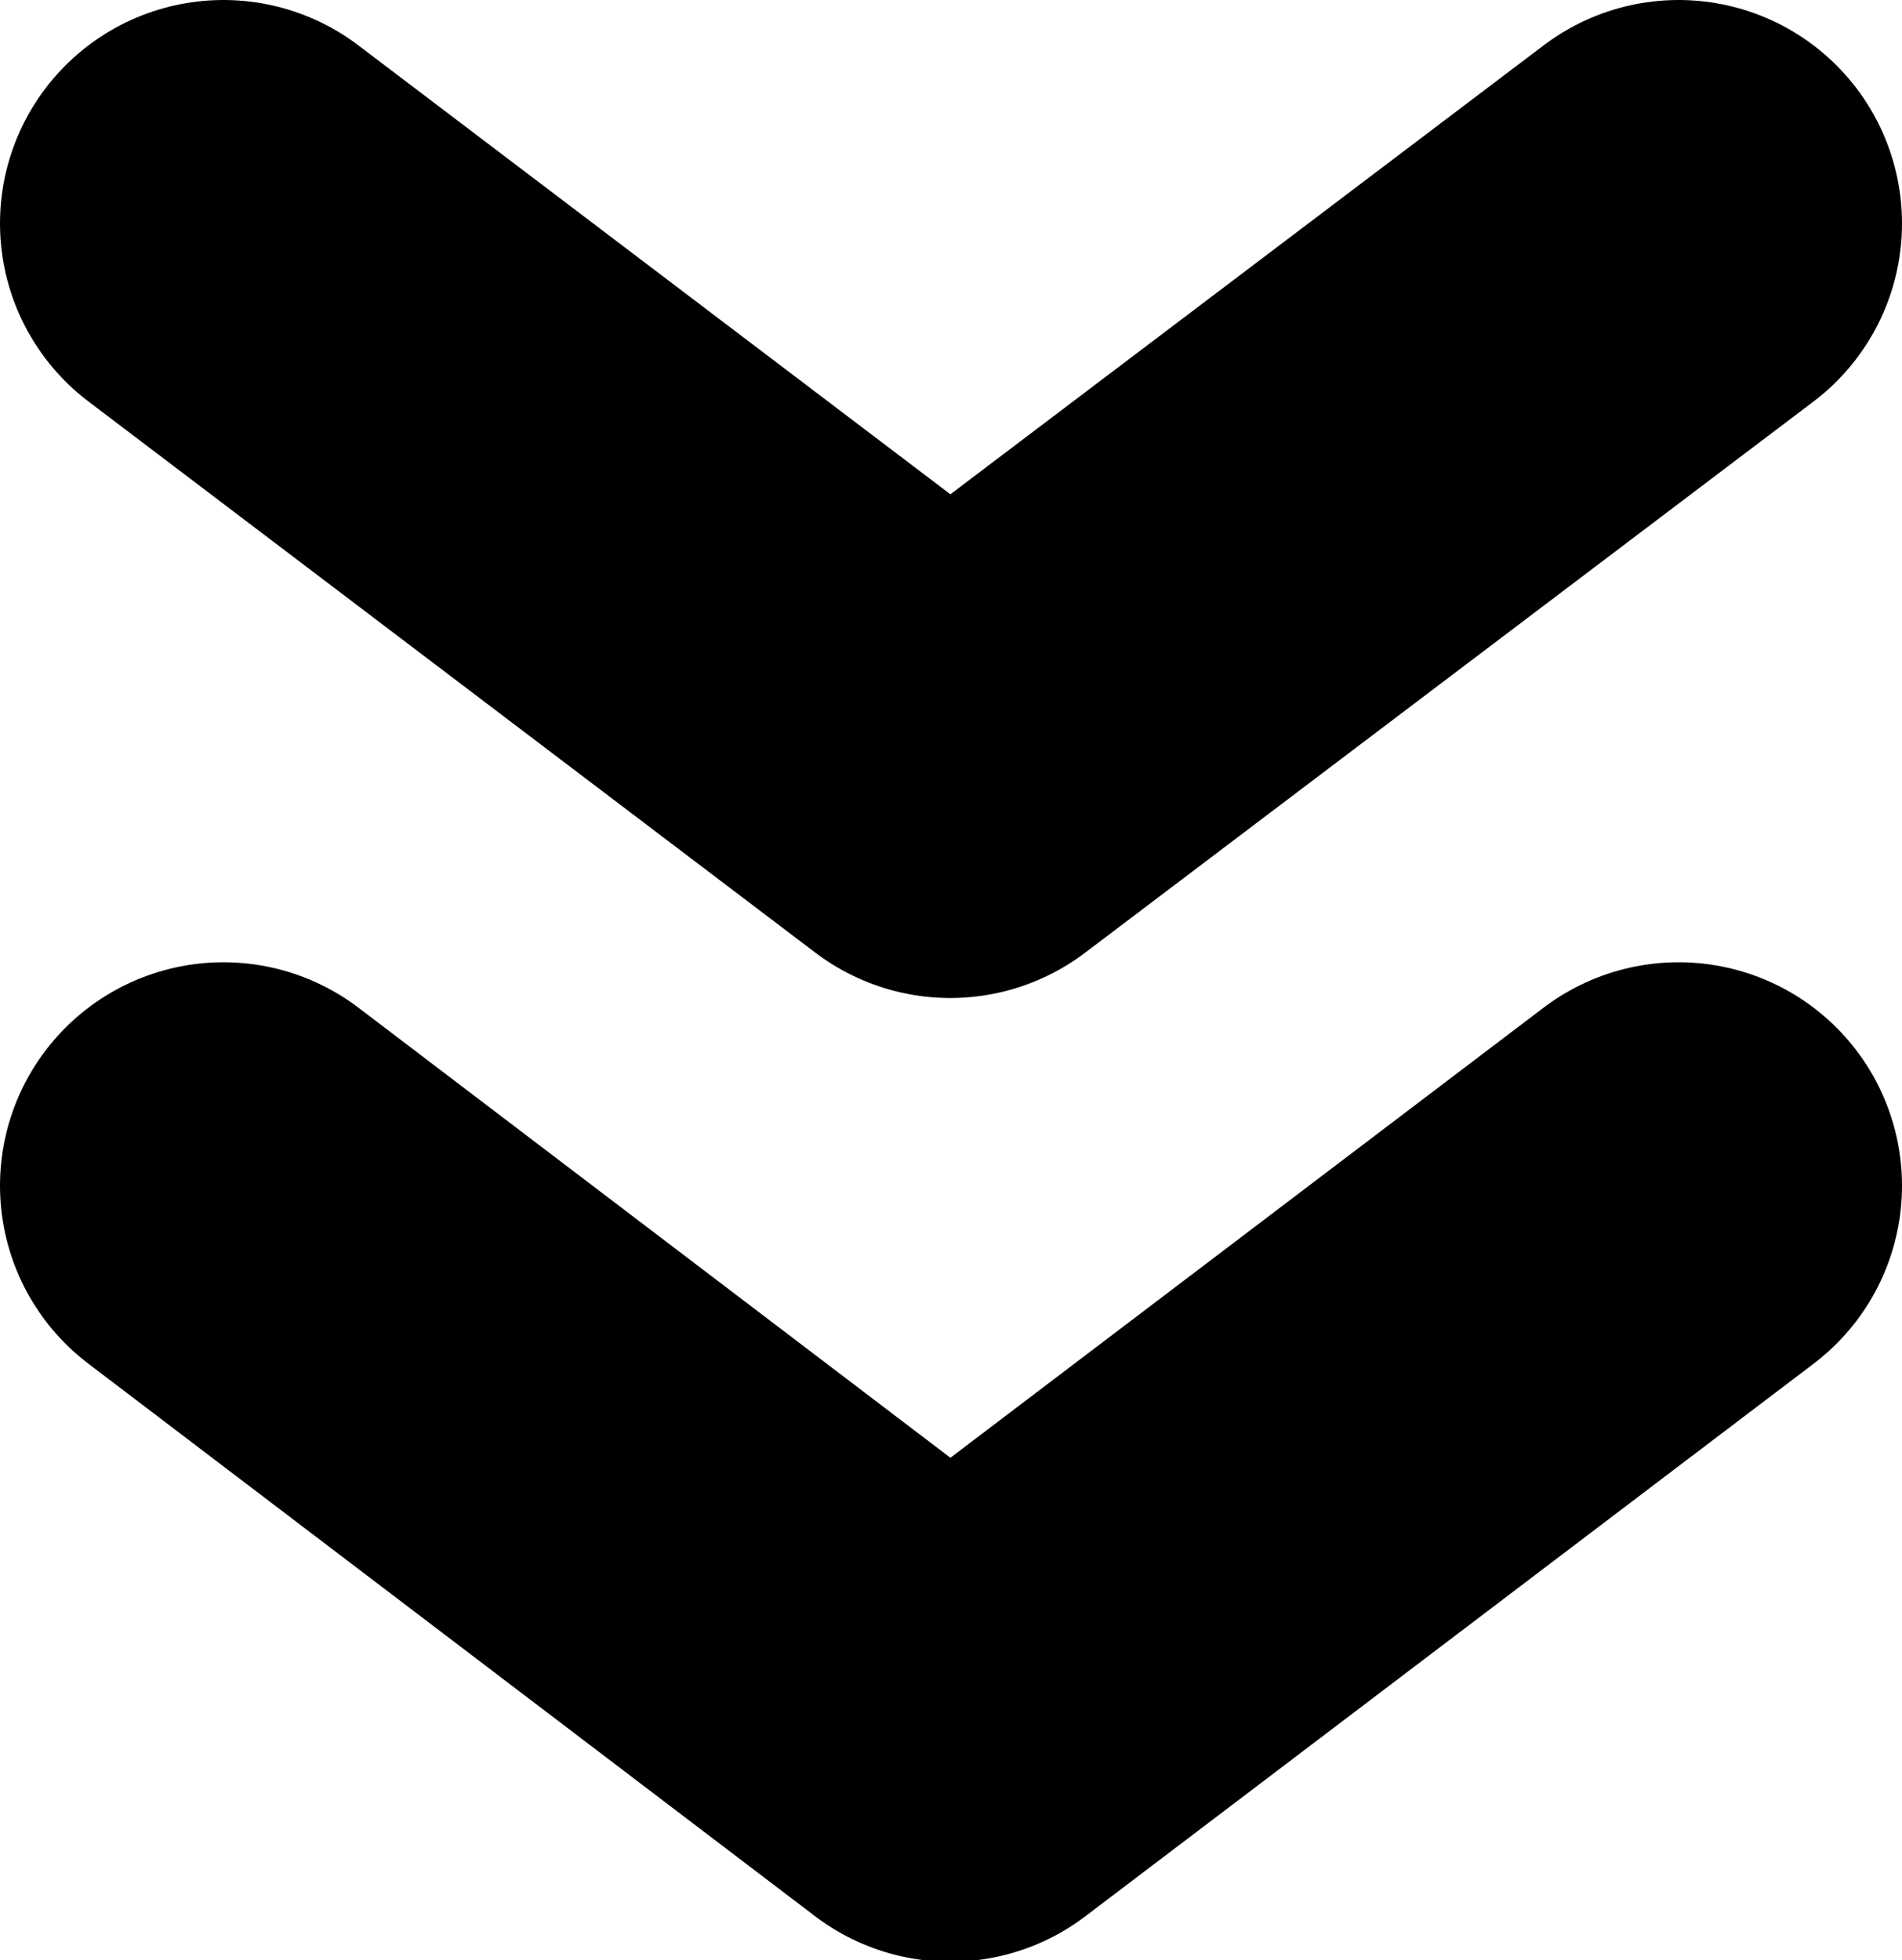 <svg xmlns="http://www.w3.org/2000/svg" viewBox="0 0 12.77 13.16"><defs><style>.cls-1{fill:none;stroke:#000;stroke-linecap:round;stroke-linejoin:round;stroke-width:3px;}</style></defs><g id="Ebene_2" data-name="Ebene 2"><g id="Layer_1" data-name="Layer 1"><polyline class="cls-1" points="11.27 7.96 6.38 11.67 1.5 7.96"/><polyline class="cls-1" points="11.27 1.5 6.38 5.2 1.5 1.5"/></g></g></svg>